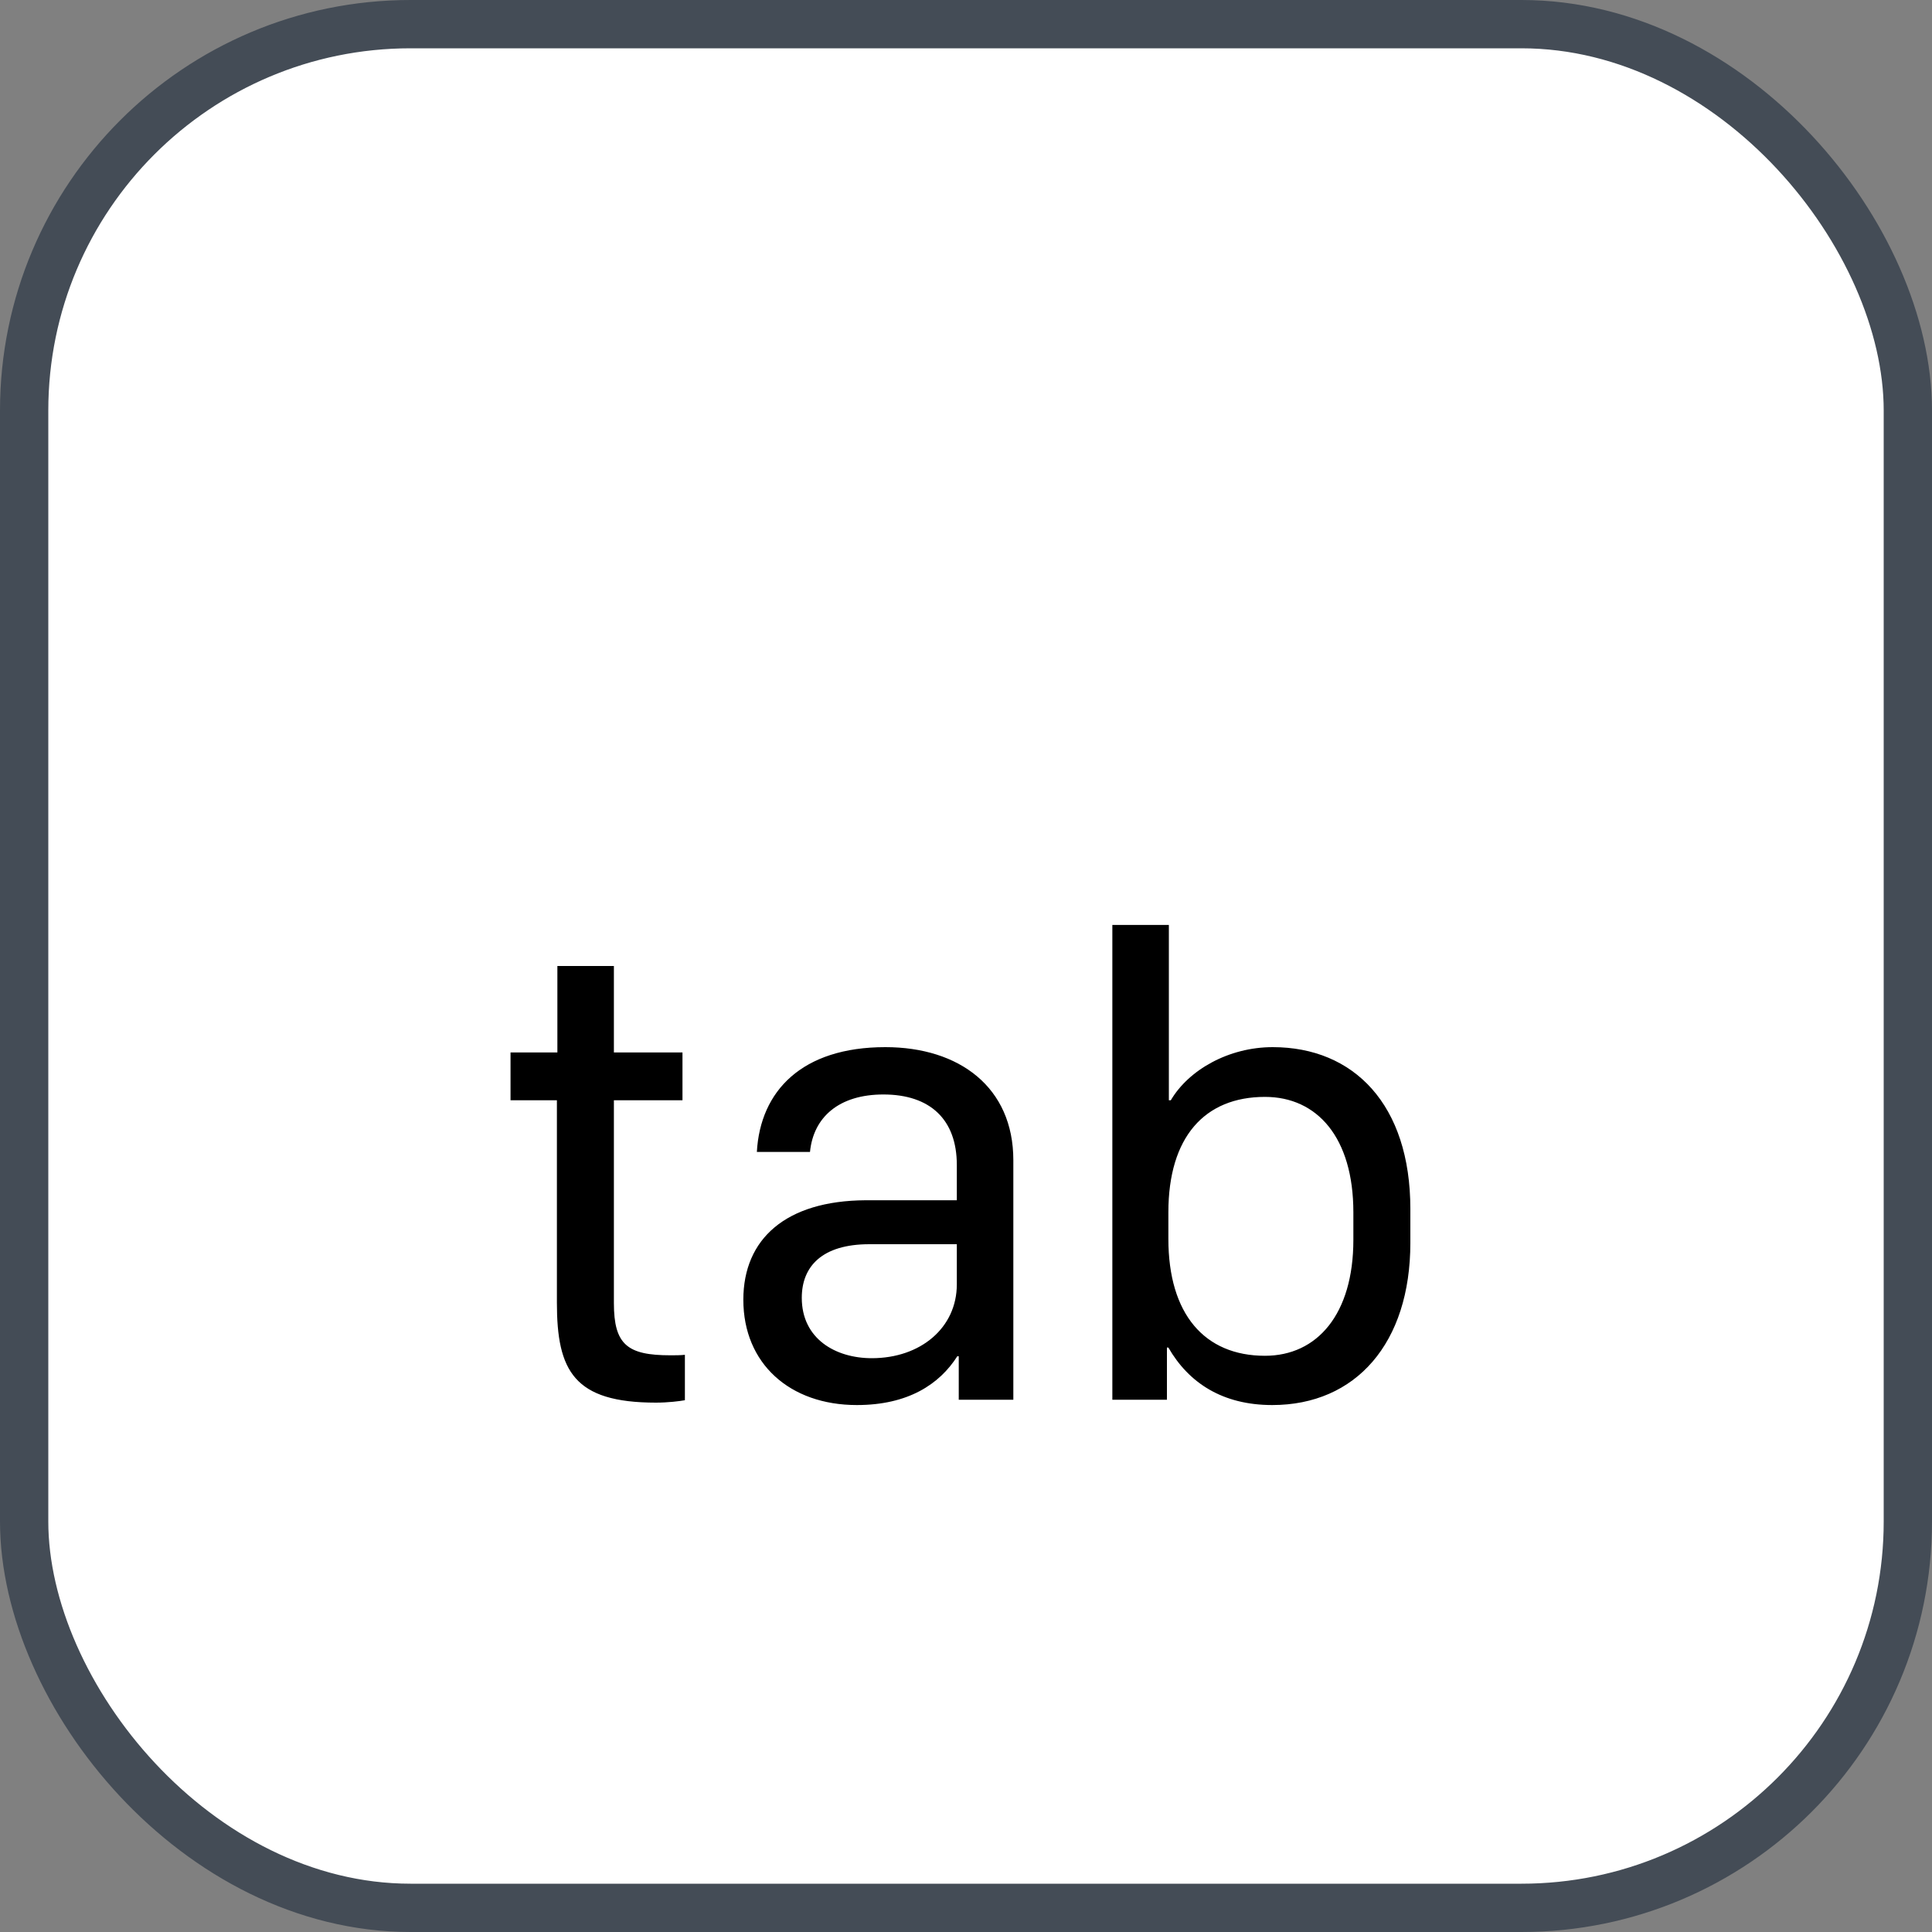 <svg xmlns="http://www.w3.org/2000/svg" version="1.1" xmlns:xlink="http://www.w3.org/1999/xlink" xmlns:svgjs="http://svgjs.com/svgjs" width="40" height="40"><rect width="100%" height="100%" fill="#808080" stroke="none"/><svg id="SvgjsSvg1002" style="overflow: hidden; top: -100%; left: -100%; position: absolute; opacity: 0;" width="2" height="0" focusable="false"><polyline id="SvgjsPolyline1003" points="0,0"></polyline><path id="SvgjsPath1004" d="M0 0 "></path></svg><defs id="SvgjsDefs1701"></defs><rect id="SvgjsRect1702" width="39" height="39" x="0.5" y="0.5" rx="8" ry="8" fill="#ffffff" stroke-opacity="1" stroke="#444c56" stroke-width="1"></rect><path id="SvgjsPath1703" d="M11.54 21.79L10.57 21.79L10.57 22.78L11.53 22.78L11.53 26.97C11.53 28.38 11.88 29.04 13.58 29.04C13.83 29.04 14.07 29.01 14.18 28.99L14.18 28.05C14.08 28.06 13.99 28.06 13.88 28.06C12.99 28.06 12.71 27.84 12.71 26.98L12.71 22.78L14.13 22.78L14.13 21.79L12.71 21.79L12.71 20.00L11.54 20.00ZM19.82 28.08L19.85 28.08L19.85 28.98L20.98 28.98L20.98 24.02C20.98 22.51 19.86 21.68 18.33 21.68C16.60 21.68 15.74 22.59 15.67 23.85L16.77 23.85C16.84 23.13 17.37 22.66 18.29 22.66C19.26 22.66 19.81 23.18 19.81 24.12L19.81 24.85L17.92 24.85C16.27 24.86 15.39 25.65 15.39 26.91C15.39 28.23 16.35 29.09 17.74 29.09C18.80 29.09 19.45 28.66 19.82 28.08ZM18.05 28.12C17.30 28.12 16.60 27.72 16.60 26.87C16.60 26.22 17.02 25.76 18.00 25.76L19.81 25.76L19.81 26.59C19.81 27.49 19.06 28.12 18.05 28.12ZM26.34 29.09C28.07 29.09 29.20 27.81 29.20 25.73L29.20 25.03C29.20 22.87 28.03 21.68 26.35 21.68C25.44 21.68 24.61 22.15 24.24 22.78L24.20 22.78L24.20 19.15L23.03 19.15L23.03 28.98L24.16 28.98L24.16 27.90L24.19 27.90C24.61 28.63 25.31 29.09 26.34 29.09ZM26.19 28.07C24.94 28.07 24.19 27.21 24.19 25.65L24.19 25.10C24.19 23.54 24.94 22.71 26.19 22.71C27.27 22.71 28.02 23.55 28.02 25.10L28.02 25.67C28.02 27.21 27.27 28.07 26.19 28.07Z" fill="#000000"></path></svg>